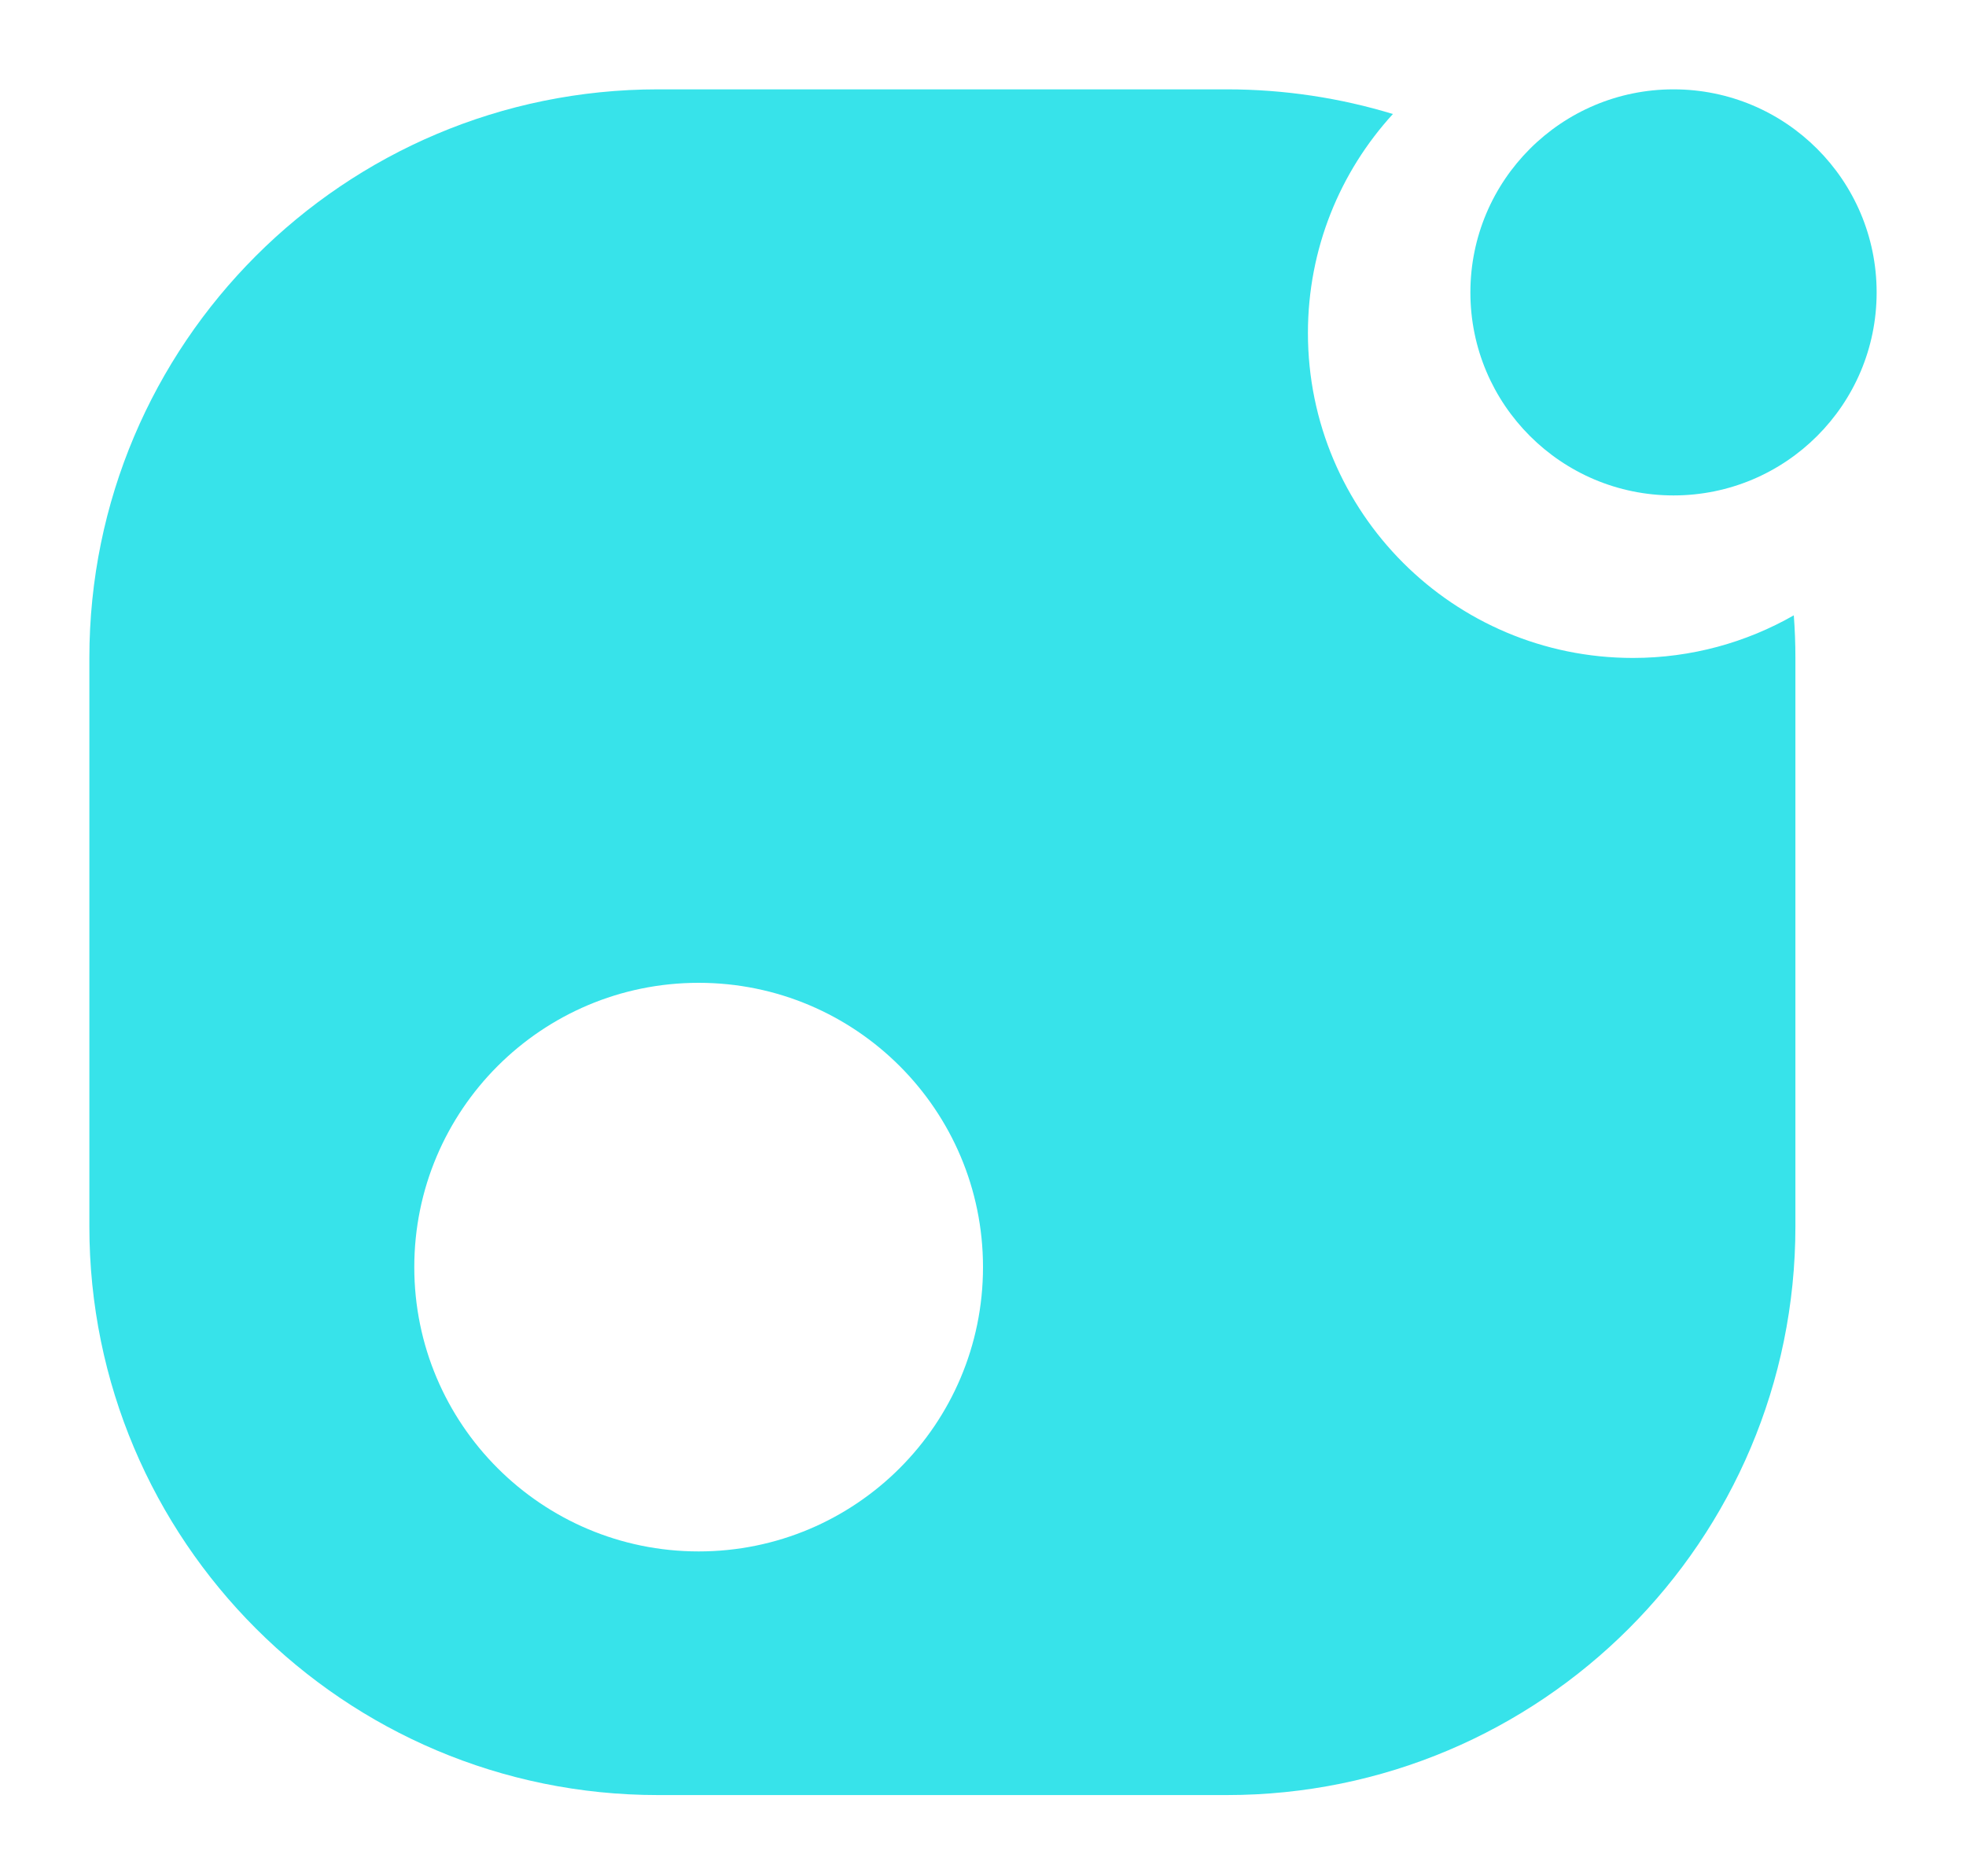 <svg width="22" height="21" viewBox="0 0 22 21" fill="none" xmlns="http://www.w3.org/2000/svg">
<path fill-rule="evenodd" clip-rule="evenodd" d="M15.587 1.276C14.999 1.097 14.374 1 13.727 1H7.364C3.849 1 1 3.849 1 7.364V13.727C1 17.242 3.849 20.091 7.364 20.091H13.727C17.242 20.091 20.091 17.242 20.091 13.727V7.364C20.091 7.203 20.085 7.045 20.073 6.887C19.543 7.19 18.928 7.364 18.273 7.364C16.264 7.364 14.636 5.736 14.636 3.727C14.636 2.783 14.996 1.922 15.587 1.276ZM11 14.182C11 15.939 9.576 17.364 7.818 17.364C6.061 17.364 4.636 15.939 4.636 14.182C4.636 12.425 6.061 11 7.818 11C9.576 11 11 12.425 11 14.182Z" fill="#37E3EA"/>
<path d="M21 3.273C21 4.528 19.983 5.545 18.727 5.545C17.472 5.545 16.454 4.528 16.454 3.273C16.454 2.018 17.472 1 18.727 1C19.983 1 21 2.018 21 3.273Z" fill="#37E3EA"/>
</svg>
